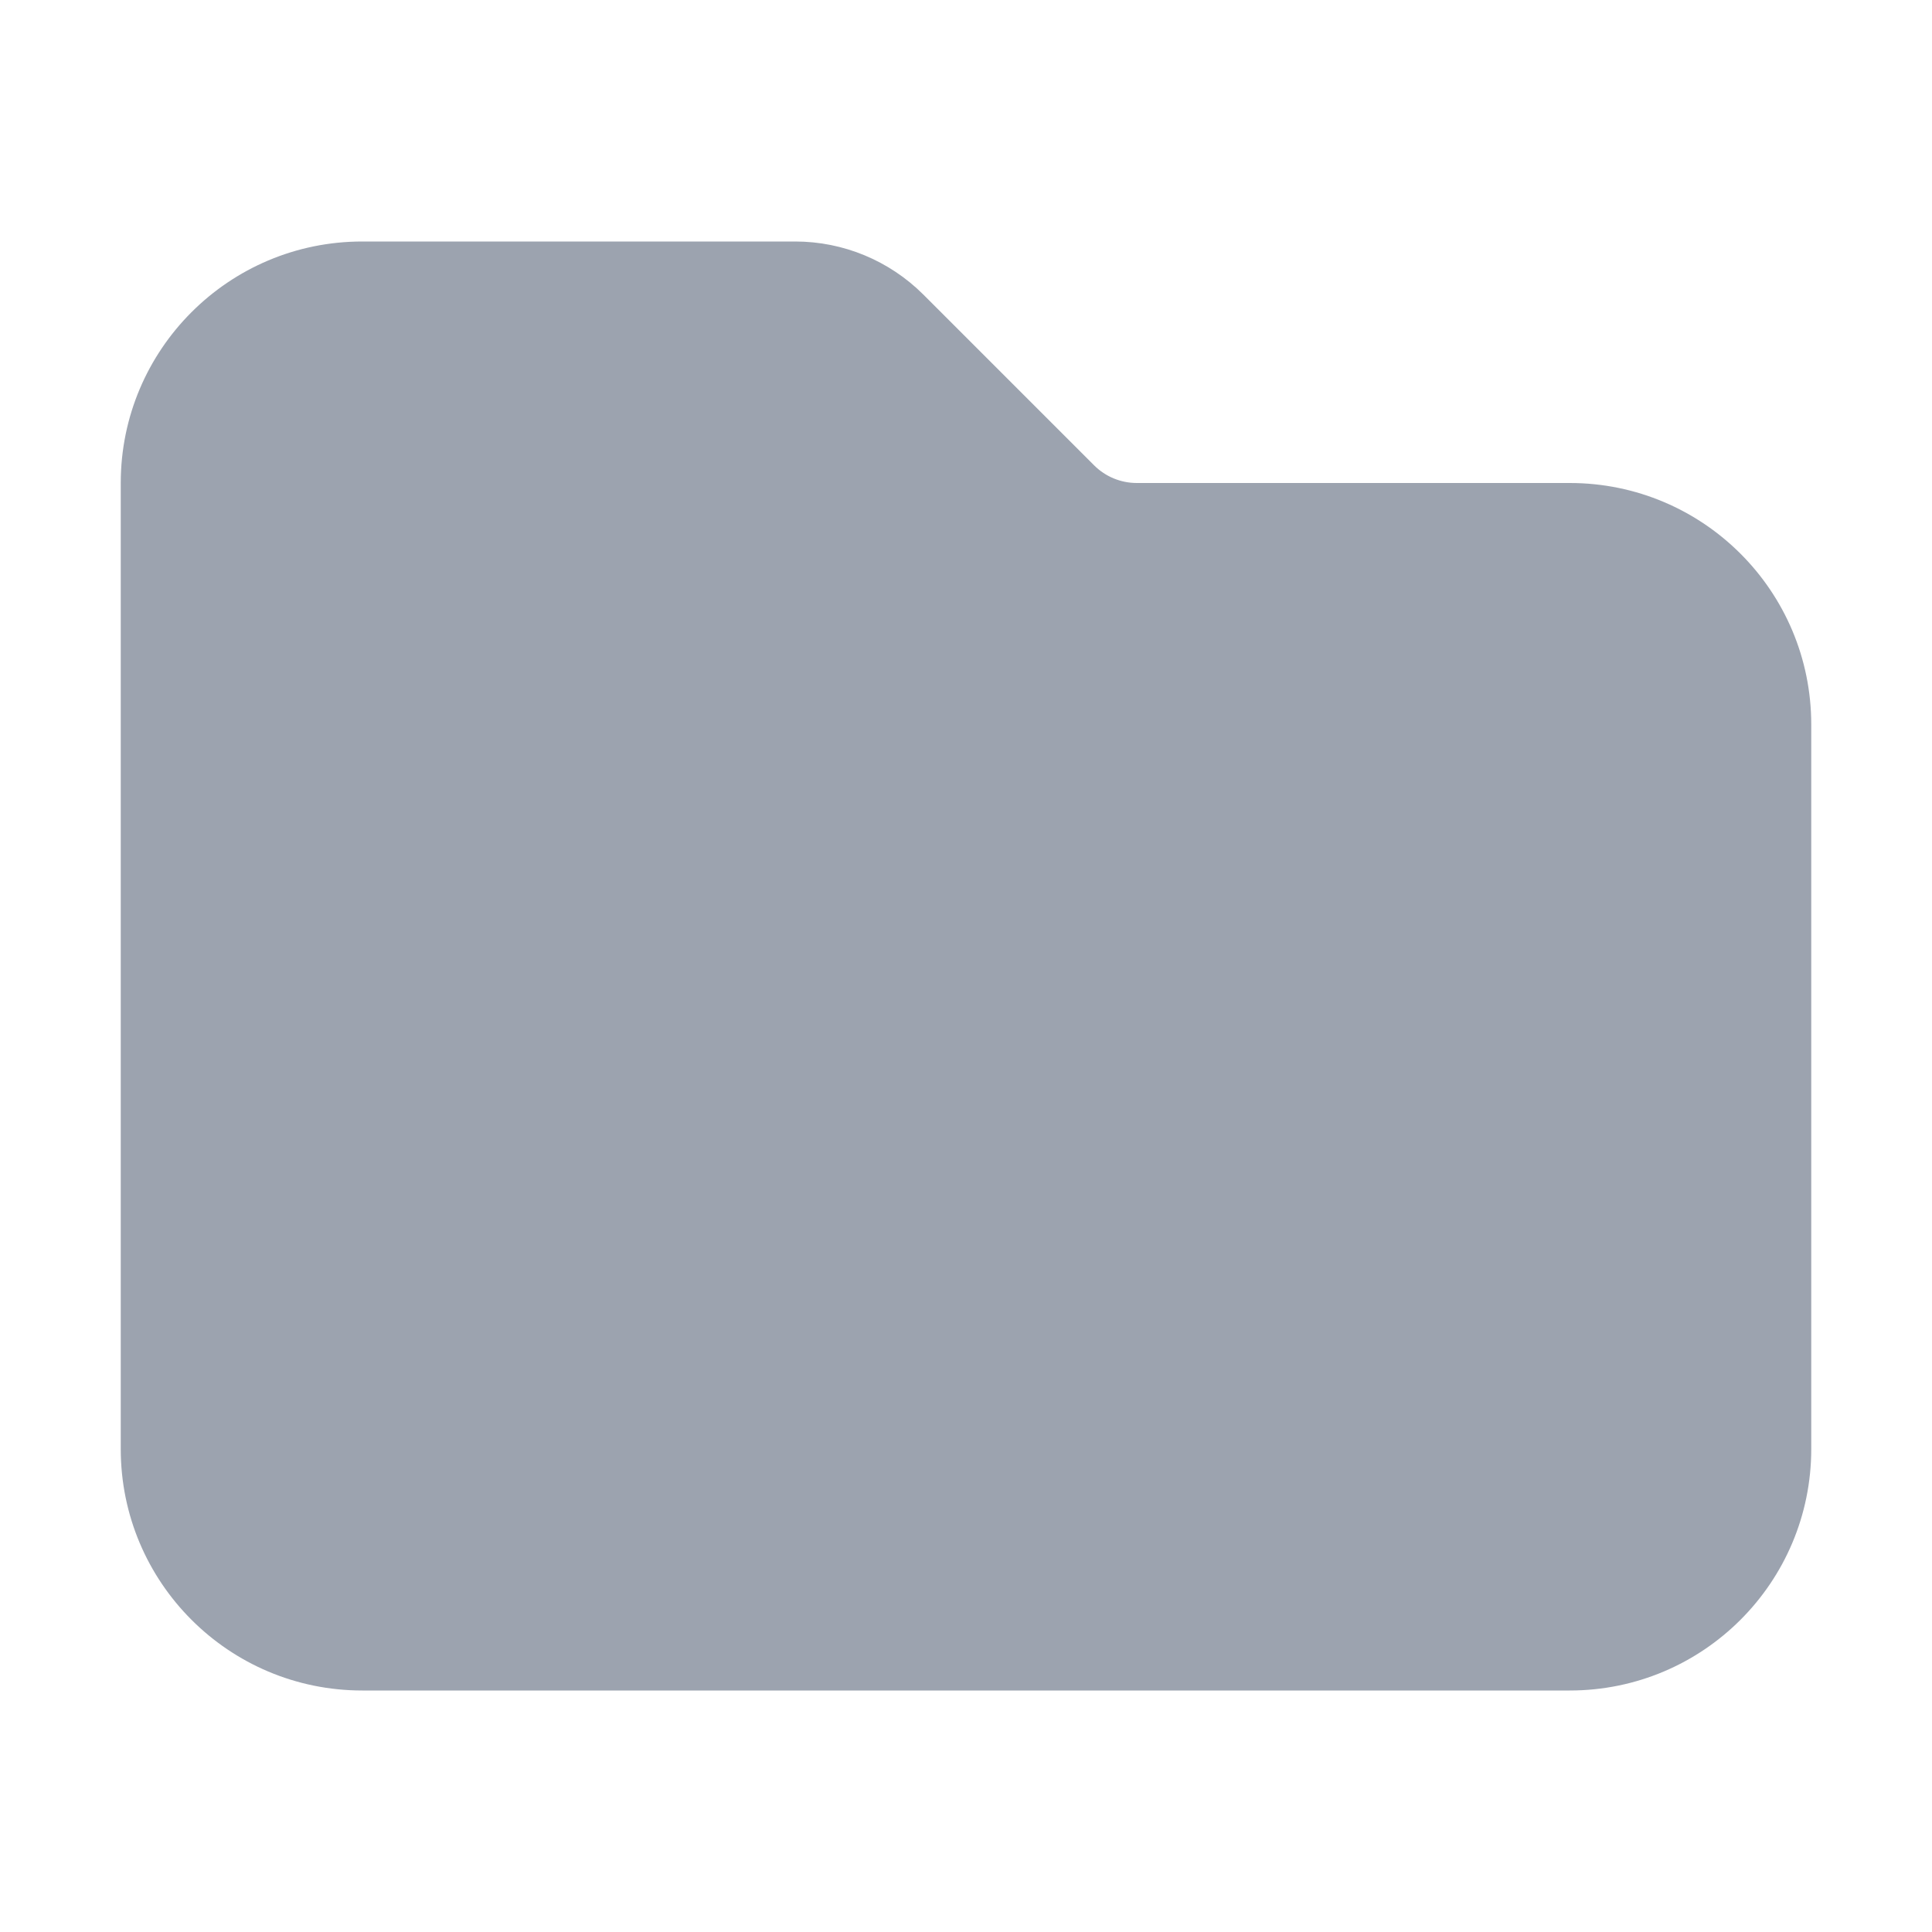 <svg width="20" height="20" viewBox="0 0 20 20" fill="none" xmlns="http://www.w3.org/2000/svg">
<path fill-rule="evenodd" clip-rule="evenodd" d="M16.25 17.5C17.631 17.5 18.75 16.381 18.75 15V7.5C18.75 6.119 17.631 5 16.25 5H11.768C11.602 5 11.443 4.934 11.326 4.817L9.558 3.049C9.206 2.698 8.73 2.5 8.232 2.5H3.75C2.369 2.5 1.25 3.619 1.25 5V15C1.25 16.381 2.369 17.5 3.75 17.5H16.25Z" fill="#9CA3AF"/>
</svg>
